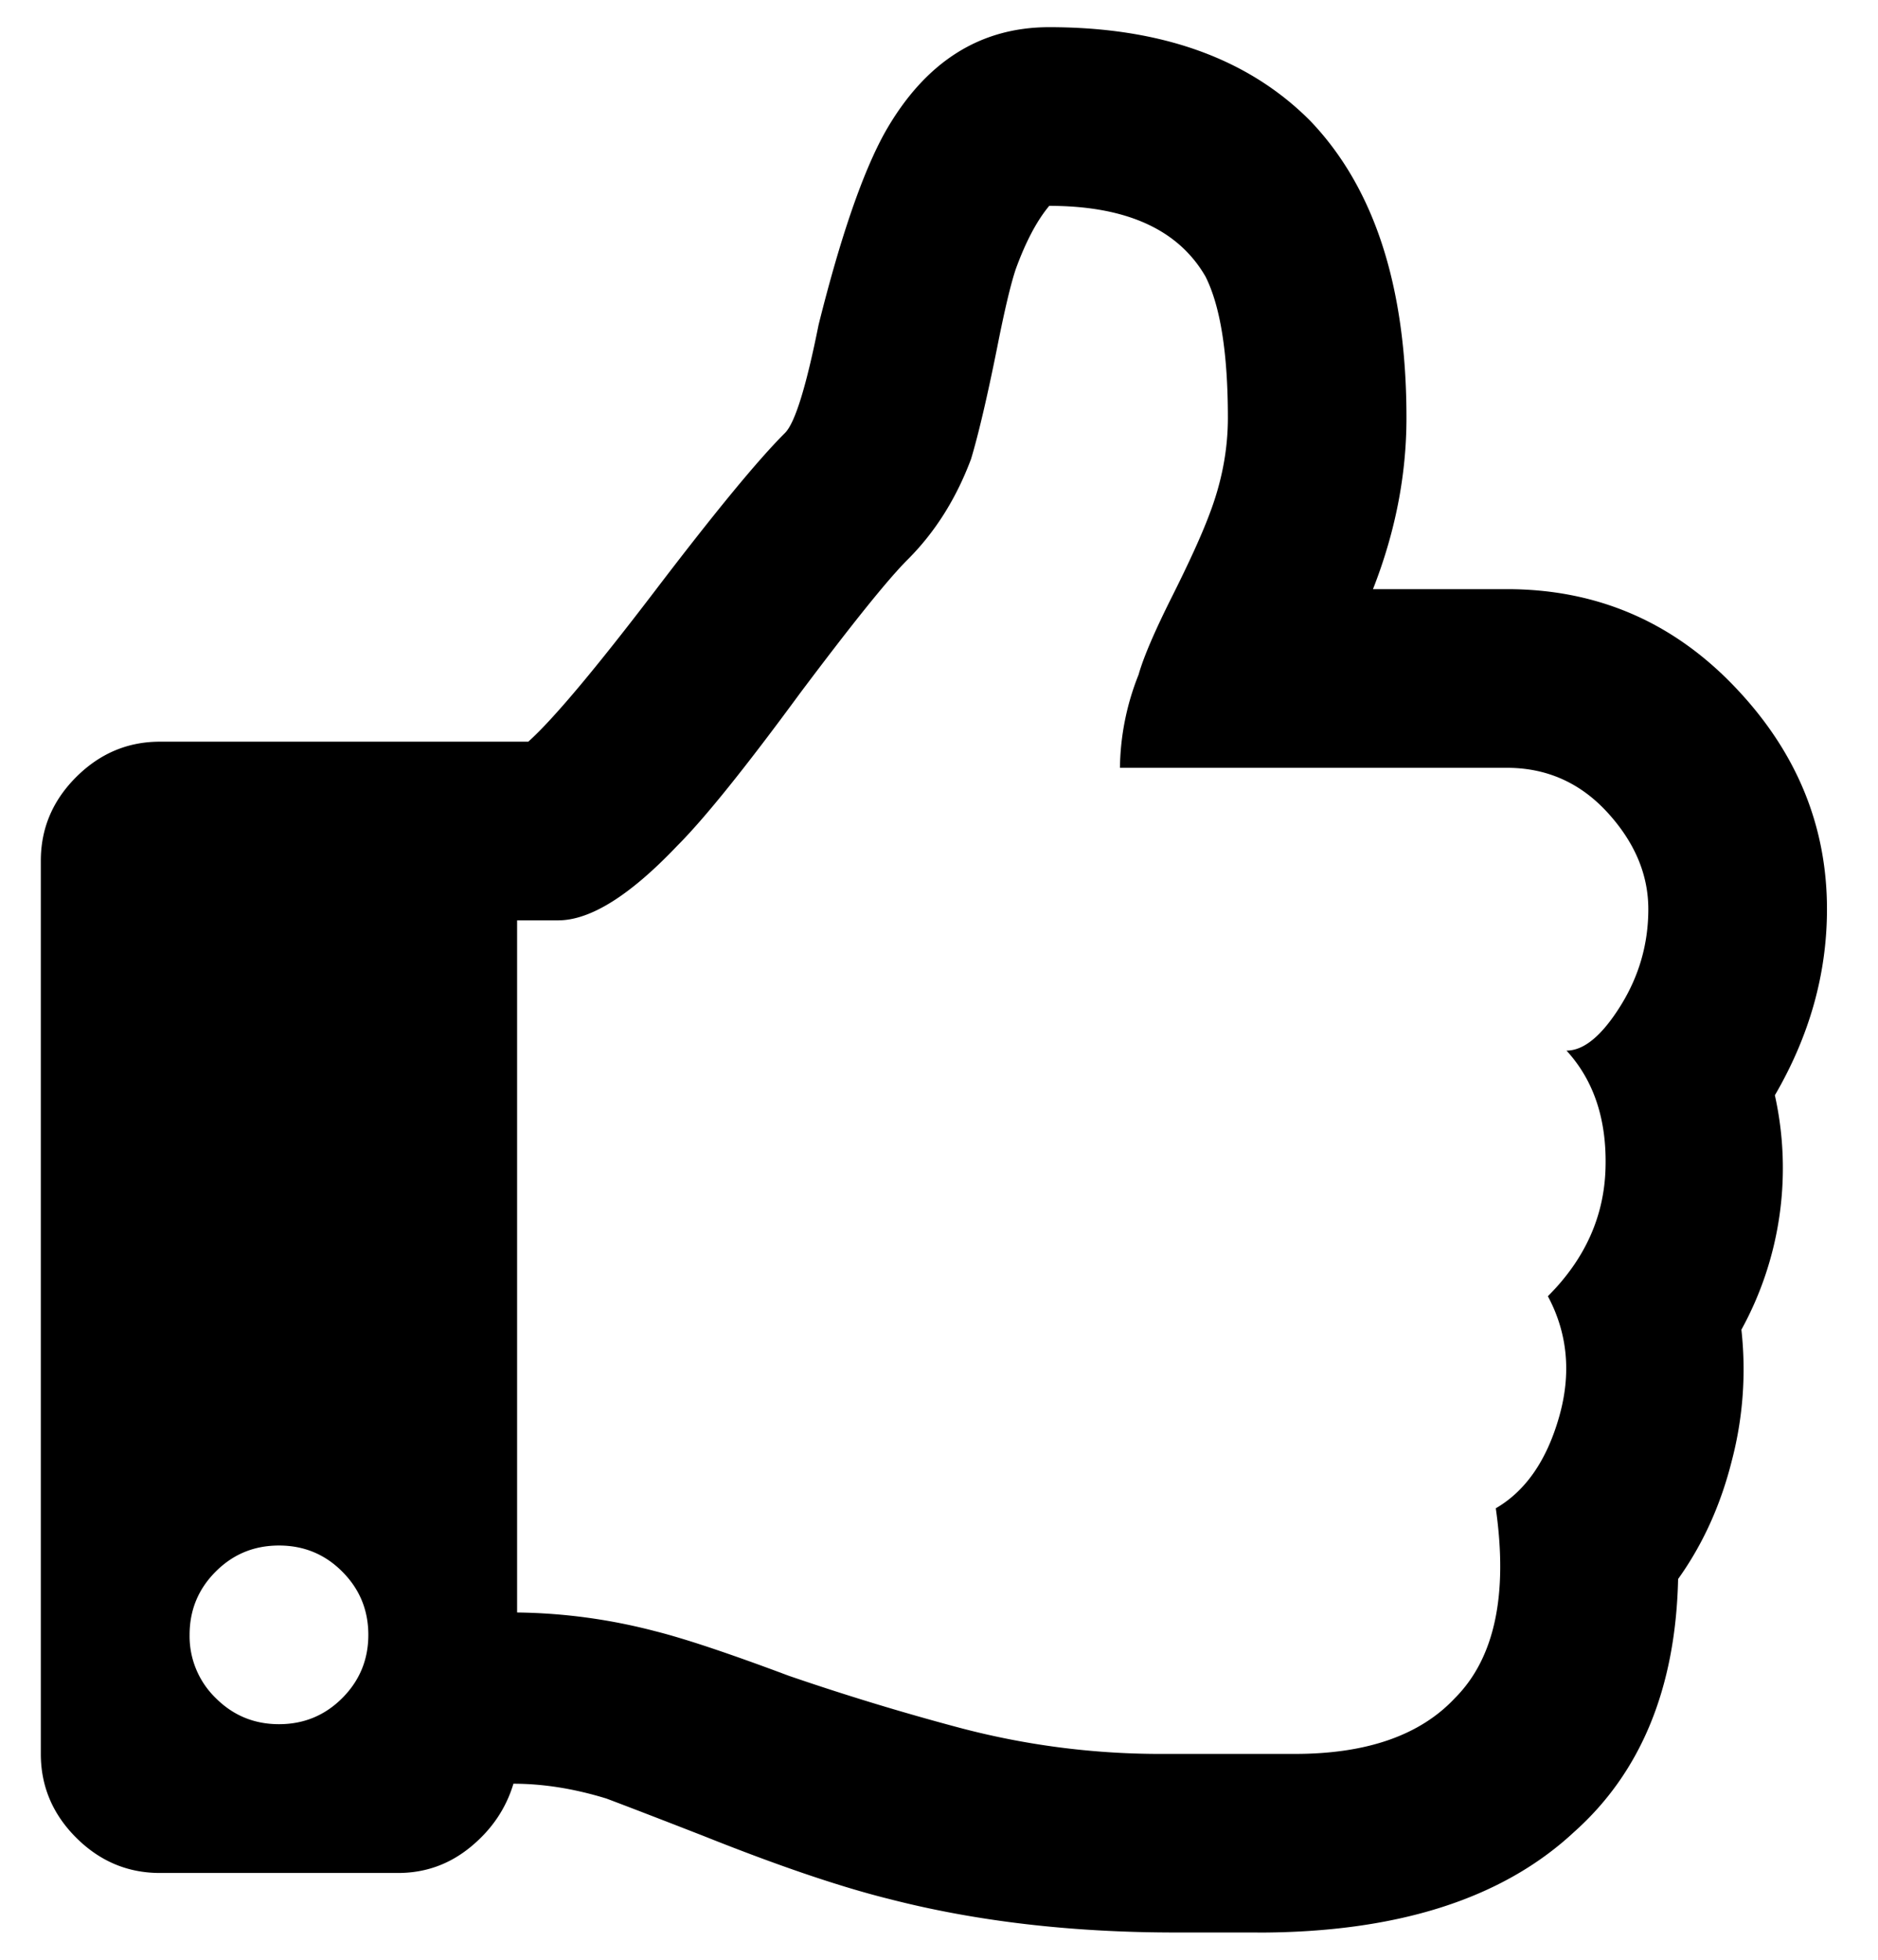 <svg xmlns="http://www.w3.org/2000/svg" viewBox="0 0 23 24">
    <defs/>
    <path d="M15.402 23.667c1.702 0 2.993-.41 3.874-1.23.82-.73 1.246-1.763 1.276-3.1.304-.425.524-.911.66-1.458a4.41 4.41 0 00.115-1.595 4.111 4.111 0 00.41-2.871c.425-.73.638-1.489.638-2.279 0-1.033-.38-1.944-1.14-2.734-.759-.79-1.686-1.185-2.78-1.185h-1.64c.274-.699.41-1.398.41-2.097 0-1.61-.395-2.825-1.185-3.645-.76-.76-1.823-1.14-3.19-1.14-.85 0-1.519.426-2.005 1.276-.273.486-.547 1.276-.82 2.37-.152.76-.289 1.2-.41 1.322-.335.334-.866.98-1.595 1.937-.73.957-1.246 1.572-1.55 1.845H1.958c-.395 0-.736.145-1.025.433-.289.289-.433.63-.433 1.026v10.937c0 .395.144.737.433 1.026.289.288.63.432 1.025.432h2.917c.334 0 .63-.106.889-.319.258-.212.433-.47.524-.774.364 0 .744.06 1.14.182.242.091.637.243 1.184.456.911.364 1.671.623 2.279.774 1.063.274 2.233.41 3.509.41h1.002zm.456-2.188h-1.686a9.6 9.6 0 01-2.416-.319 30.89 30.89 0 01-2.096-.638c-.729-.273-1.276-.456-1.64-.547a6.986 6.986 0 00-1.687-.228v-8.476h.502c.395 0 .88-.304 1.458-.912.334-.334.835-.957 1.504-1.868.638-.85 1.078-1.398 1.321-1.64.335-.335.593-.745.775-1.231.091-.304.198-.76.32-1.367.09-.456.166-.775.227-.957.122-.335.258-.593.41-.775.942 0 1.58.288 1.914.866.183.364.274.942.274 1.731 0 .395-.076.79-.228 1.185-.091.243-.243.578-.456 1.003-.213.425-.35.744-.41.957a3.169 3.169 0 00-.228 1.14h4.74c.486 0 .896.182 1.23.546.334.365.501.76.501 1.185 0 .425-.113.82-.341 1.185-.228.365-.448.547-.661.547.334.364.494.843.478 1.435-.015.593-.25 1.117-.706 1.573.243.455.289.95.137 1.48-.152.532-.41.905-.775 1.117.152 1.064-.015 1.838-.501 2.325-.426.455-1.079.683-1.96.683zm-12.441-.364c-.304 0-.562-.107-.775-.32a1.055 1.055 0 01-.32-.774c0-.304.107-.562.32-.775.213-.213.47-.319.775-.319.303 0 .562.106.774.319.213.213.32.471.32.775 0 .304-.107.562-.32.775-.212.212-.47.319-.774.319z"
          fill-rule="nonzero"/>
</svg>
